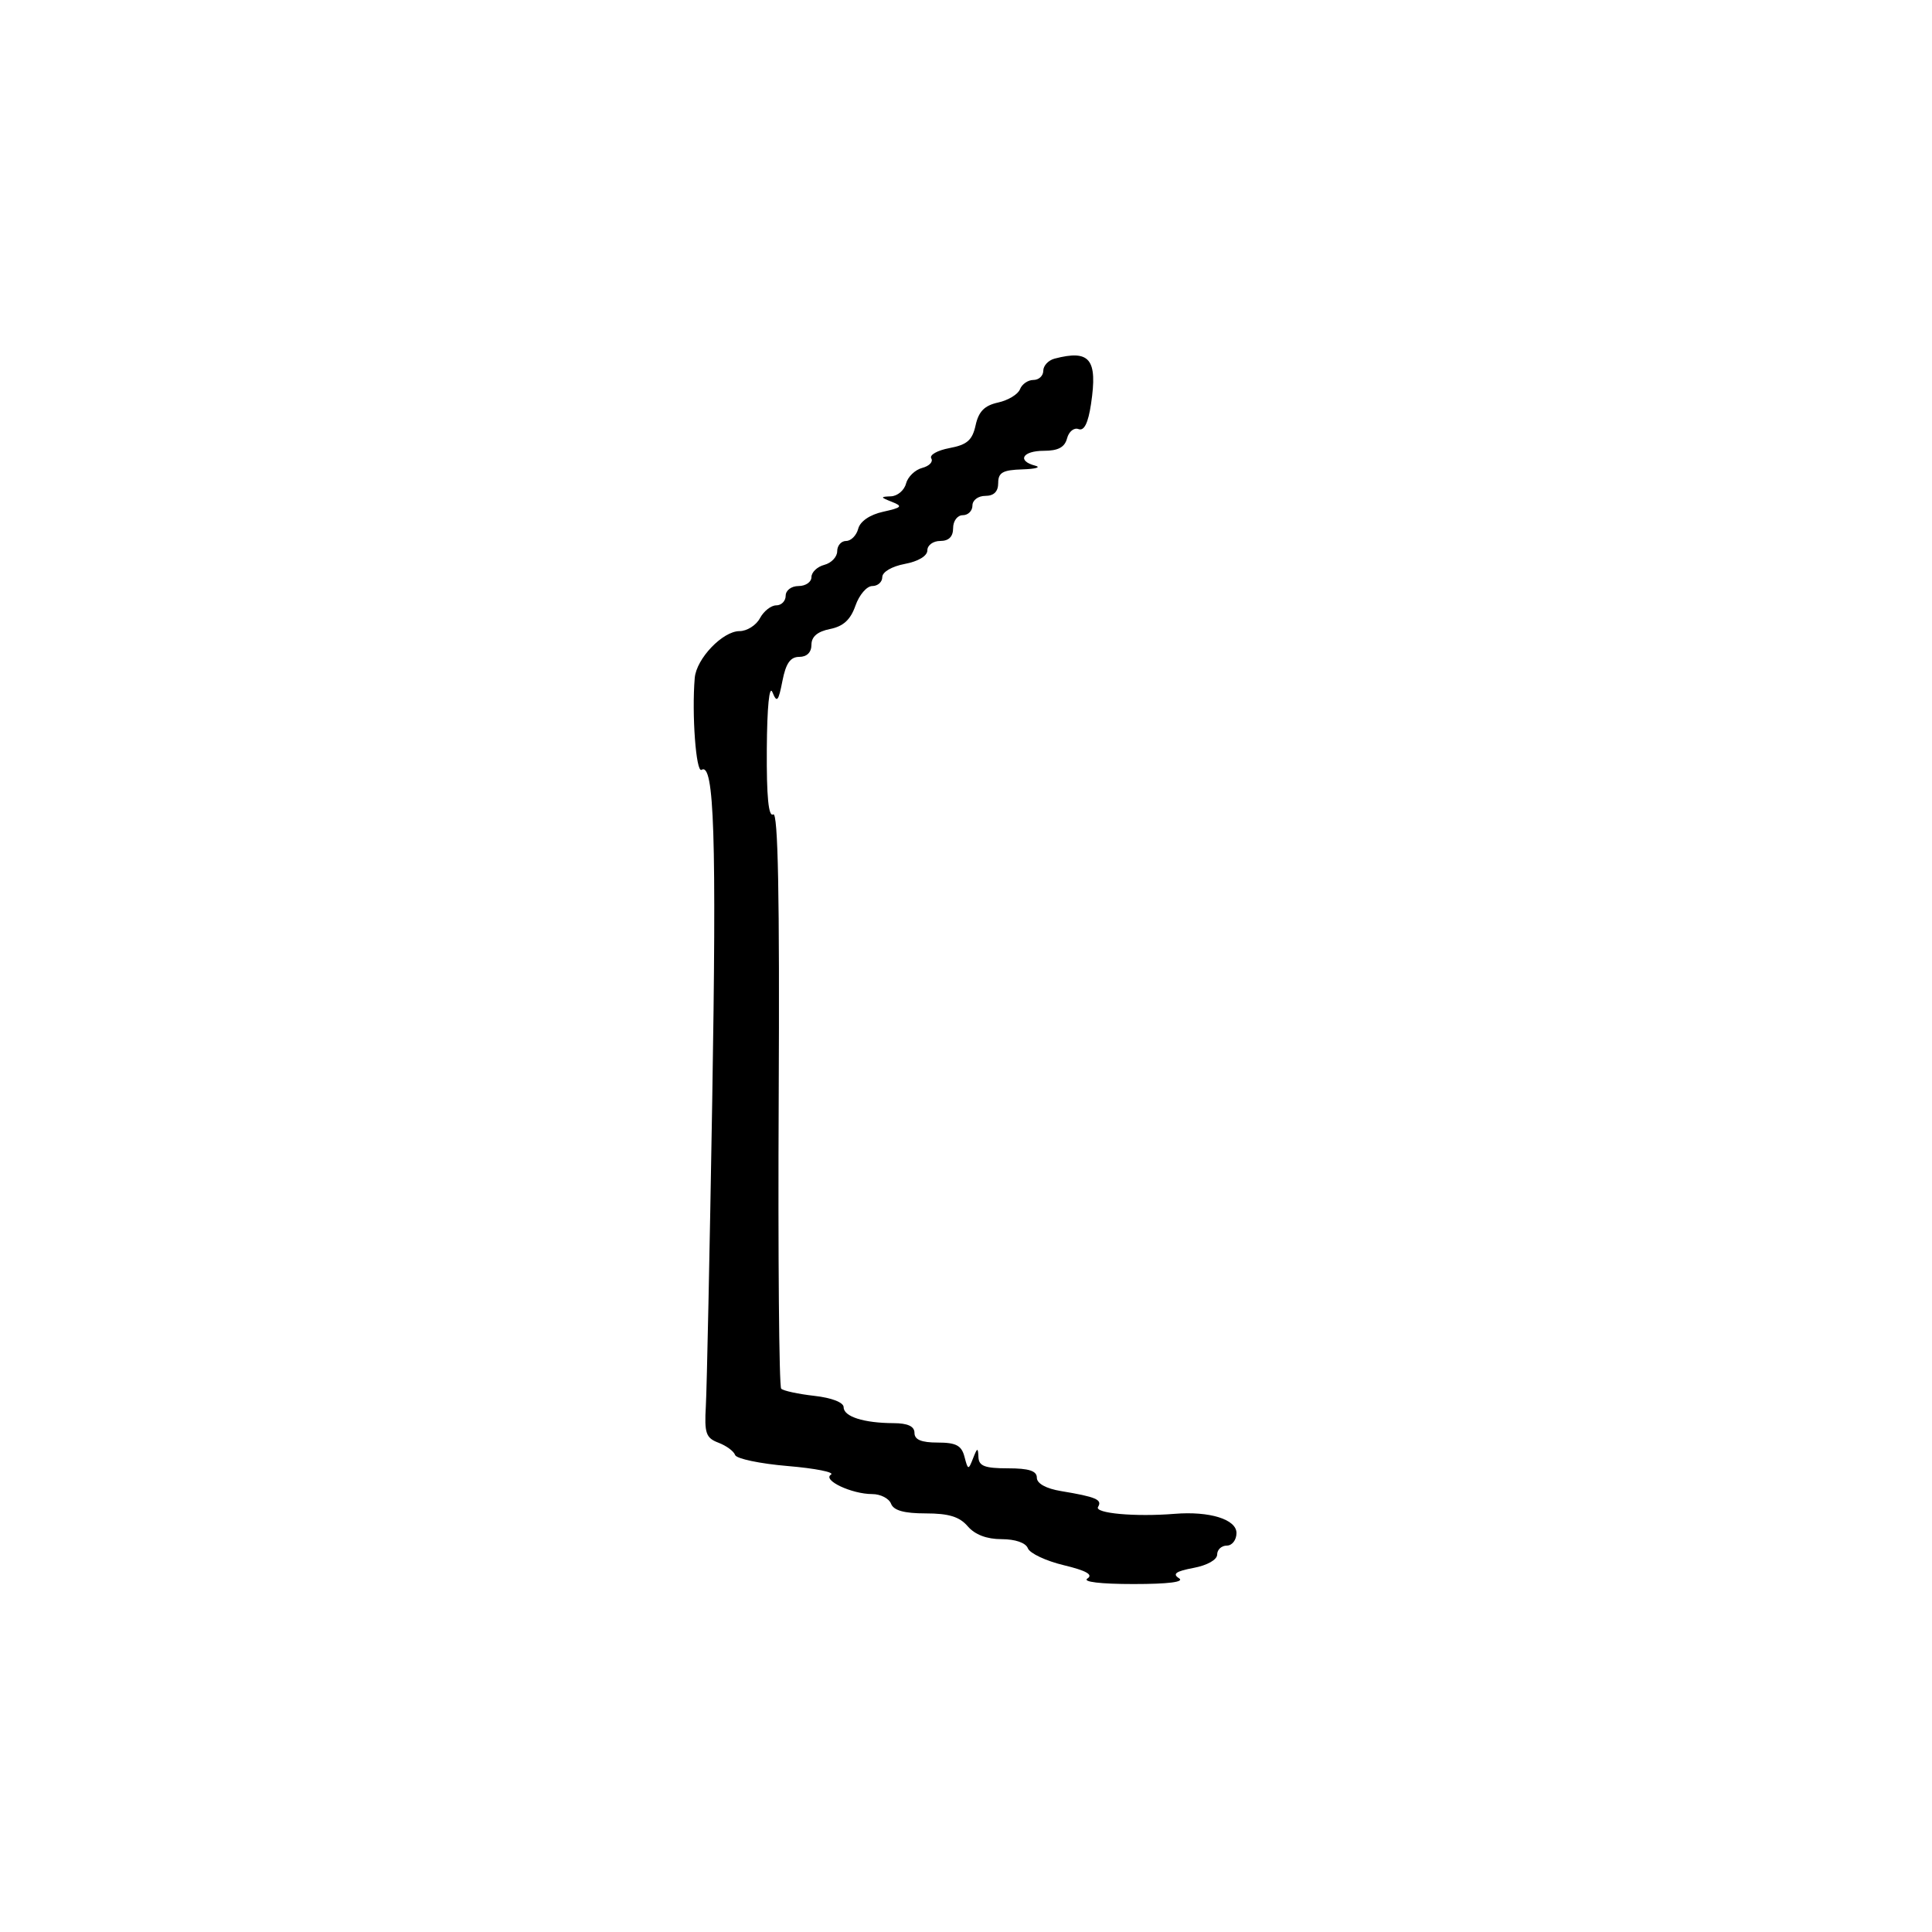 <svg xmlns="http://www.w3.org/2000/svg" width="300" height="300" viewBox="0 0 300 300" version="1.1">
  <defs/>
  <path d="M163.75,55.689 C169.246,54.253 170.458,55.761 169.413,62.734 C168.967,65.707 168.343,66.962 167.476,66.629 C166.773,66.359 165.97,67.007 165.692,68.069 C165.331,69.452 164.309,70 162.094,70 C158.772,70 157.867,71.557 160.75,72.311 C161.713,72.562 160.813,72.82 158.75,72.884 C155.705,72.978 155,73.376 155,75 C155,76.333 154.333,77 153,77 C151.889,77 151,77.667 151,78.5 C151,79.325 150.325,80 149.5,80 C148.667,80 148,80.889 148,82 C148,83.333 147.333,84 146,84 C144.9,84 144,84.655 144,85.455 C144,86.325 142.595,87.173 140.5,87.566 C138.495,87.942 137,88.816 137,89.611 C137,90.375 136.302,91 135.448,91 C134.594,91 133.418,92.372 132.833,94.048 C132.072,96.231 130.952,97.26 128.885,97.673 C126.936,98.063 126,98.858 126,100.125 C126,101.297 125.291,102 124.111,102 C122.725,102 122.028,102.998 121.492,105.75 C120.874,108.922 120.636,109.192 119.951,107.5 C119.459,106.285 119.113,109.744 119.07,116.309 C119.022,123.72 119.335,126.911 120.066,126.459 C120.815,125.996 121.068,139.047 120.917,170.419 C120.8,194.959 120.973,215.307 121.303,215.636 C121.632,215.965 123.948,216.465 126.451,216.747 C129.157,217.052 131,217.768 131,218.513 C131,219.97 134.124,220.967 138.75,220.986 C140.966,220.996 142,221.477 142,222.5 C142,223.555 143.066,224 145.594,224 C148.453,224 149.305,224.449 149.762,226.196 C150.31,228.293 150.371,228.304 151.098,226.446 C151.758,224.759 151.869,224.733 151.93,226.25 C151.986,227.647 152.908,228 156.5,228 C159.771,228 161,228.397 161,229.455 C161,230.358 162.421,231.146 164.75,231.533 C170.198,232.438 171.201,232.867 170.504,233.993 C169.89,234.986 176.274,235.563 182.397,235.067 C187.824,234.628 192,235.923 192,238.045 C192,239.12 191.325,240 190.5,240 C189.675,240 189,240.625 189,241.389 C189,242.197 187.462,243.066 185.319,243.468 C182.596,243.979 182.01,244.394 183.069,245.064 C183.989,245.646 181.462,245.969 176,245.969 C170.875,245.969 168.039,245.628 168.856,245.11 C169.794,244.516 168.66,243.878 165.182,243.044 C162.415,242.38 159.906,241.199 159.607,240.418 C159.279,239.563 157.656,239 155.522,239 C153.218,239 151.382,238.301 150.268,237 C148.996,235.515 147.318,235 143.746,235 C140.394,235 138.763,234.546 138.362,233.5 C138.045,232.675 136.73,232 135.44,232 C132.247,232 127.652,229.833 129.035,228.979 C129.635,228.608 126.61,228.007 122.313,227.644 C118.016,227.282 114.34,226.509 114.145,225.928 C113.95,225.346 112.786,224.489 111.558,224.022 C109.611,223.282 109.36,222.553 109.603,218.336 C109.756,215.676 110.201,194.375 110.593,171 C111.281,129.92 110.908,118.321 108.936,119.54 C108.081,120.068 107.401,110.87 107.88,105.263 C108.137,102.267 112.22,98 114.829,98 C115.985,98 117.411,97.1 118,96 C118.589,94.9 119.73,94 120.535,94 C121.341,94 122,93.325 122,92.5 C122,91.667 122.889,91 124,91 C125.1,91 126,90.377 126,89.617 C126,88.856 126.9,87.998 128,87.71 C129.1,87.423 130,86.47 130,85.594 C130,84.717 130.623,84 131.383,84 C132.144,84 132.99,83.148 133.262,82.106 C133.565,80.947 135.065,79.922 137.129,79.465 C140.05,78.817 140.233,78.612 138.5,77.929 C136.682,77.212 136.668,77.134 138.344,77.07 C139.358,77.032 140.412,76.142 140.686,75.092 C140.96,74.043 142.089,72.949 143.193,72.66 C144.298,72.371 144.935,71.704 144.609,71.177 C144.284,70.65 145.556,69.931 147.436,69.578 C150.174,69.064 150.982,68.358 151.493,66.033 C151.964,63.887 152.873,62.967 154.982,62.504 C156.55,62.16 158.081,61.23 158.385,60.439 C158.689,59.648 159.626,59 160.469,59 C161.311,59 162,58.358 162,57.573 C162,56.789 162.787,55.941 163.75,55.689 Z"/>
</svg>

